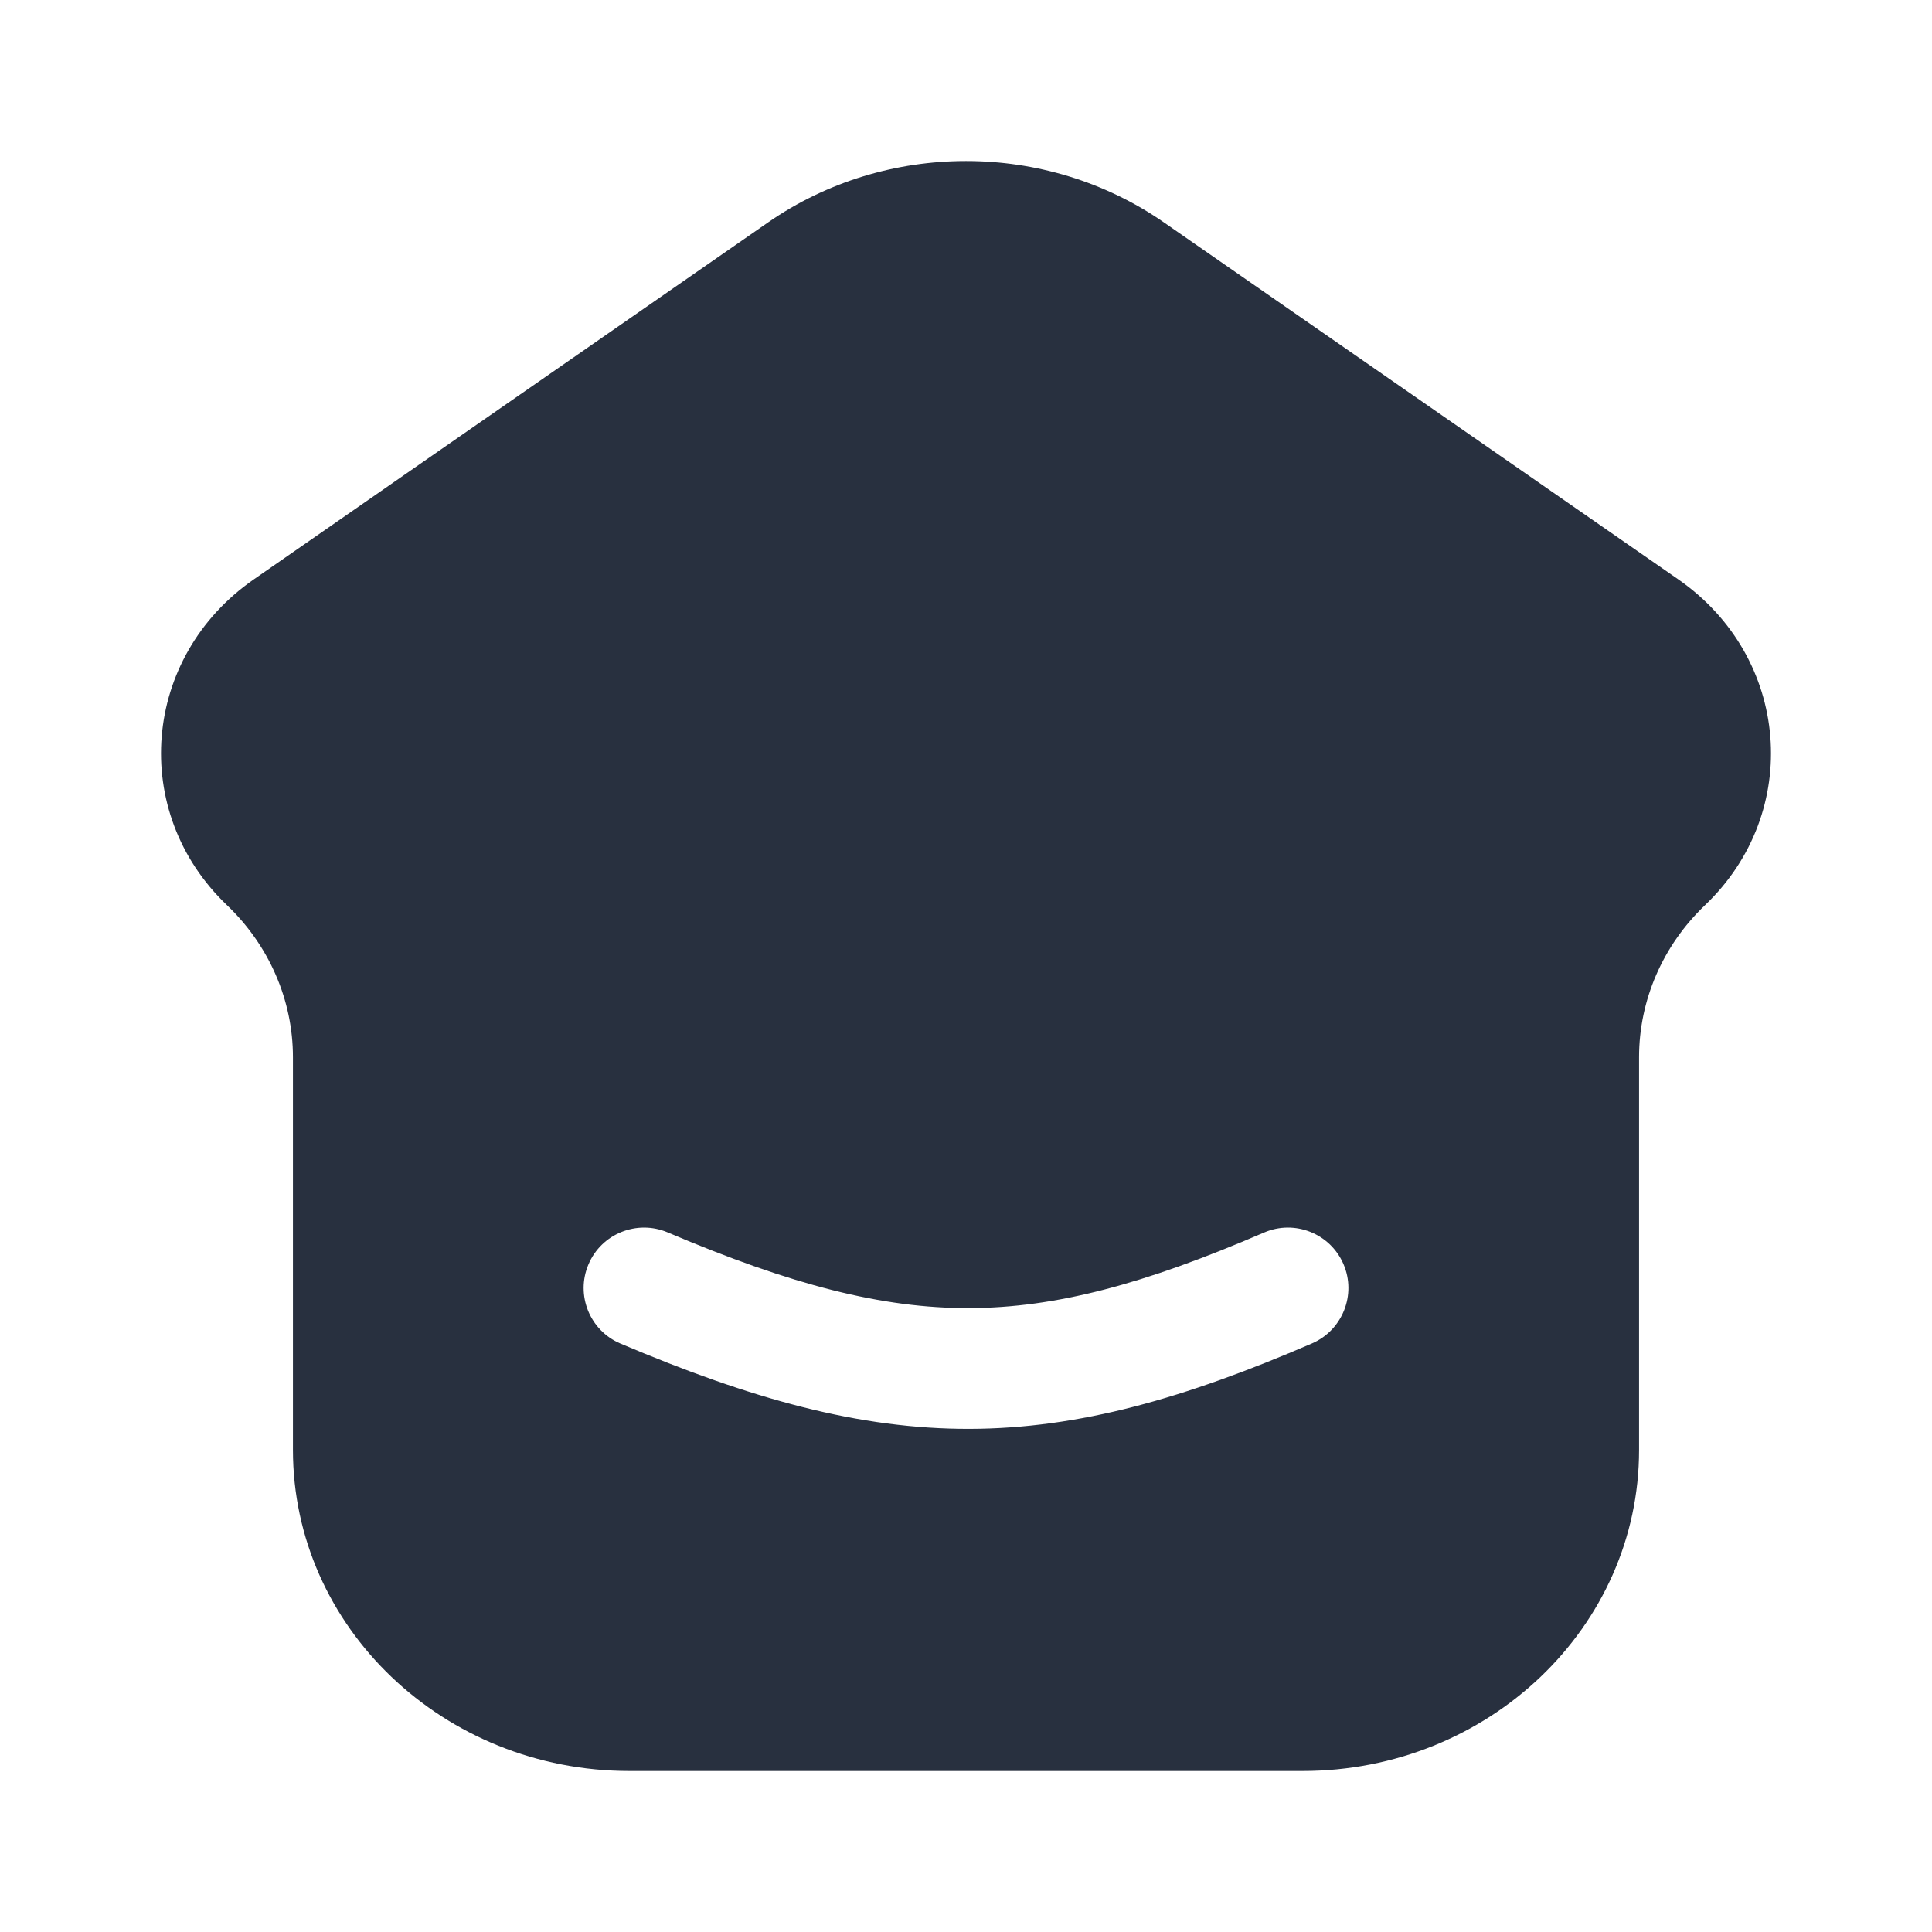 <svg width="24" height="24" viewBox="0 0 24 24" fill="none" xmlns="http://www.w3.org/2000/svg">
    <path fill-rule="evenodd" clip-rule="evenodd"
          d="M16.18 22H7.82C5.511 22 3.639 20.214 3.639 18.011V13.133C3.639 12.425 3.344 11.746 2.82 11.245C1.604 10.085 1.762 8.162 3.153 7.197L9.541 2.763C11.007 1.746 12.993 1.746 14.459 2.763L20.848 7.197C22.238 8.162 22.396 10.085 21.18 11.245C20.655 11.746 20.361 12.425 20.361 13.133V18.011C20.361 20.214 18.489 22 16.18 22ZM8.293 15.309C7.912 15.148 7.471 15.326 7.31 15.707C7.148 16.088 7.326 16.529 7.707 16.69C9.336 17.381 10.677 17.753 12.042 17.75C13.408 17.747 14.723 17.368 16.297 16.689C16.677 16.525 16.853 16.083 16.689 15.703C16.525 15.323 16.083 15.147 15.703 15.311C14.214 15.953 13.114 16.247 12.039 16.25C10.962 16.253 9.835 15.964 8.293 15.309Z"
          fill="#28303F"/>
</svg>
